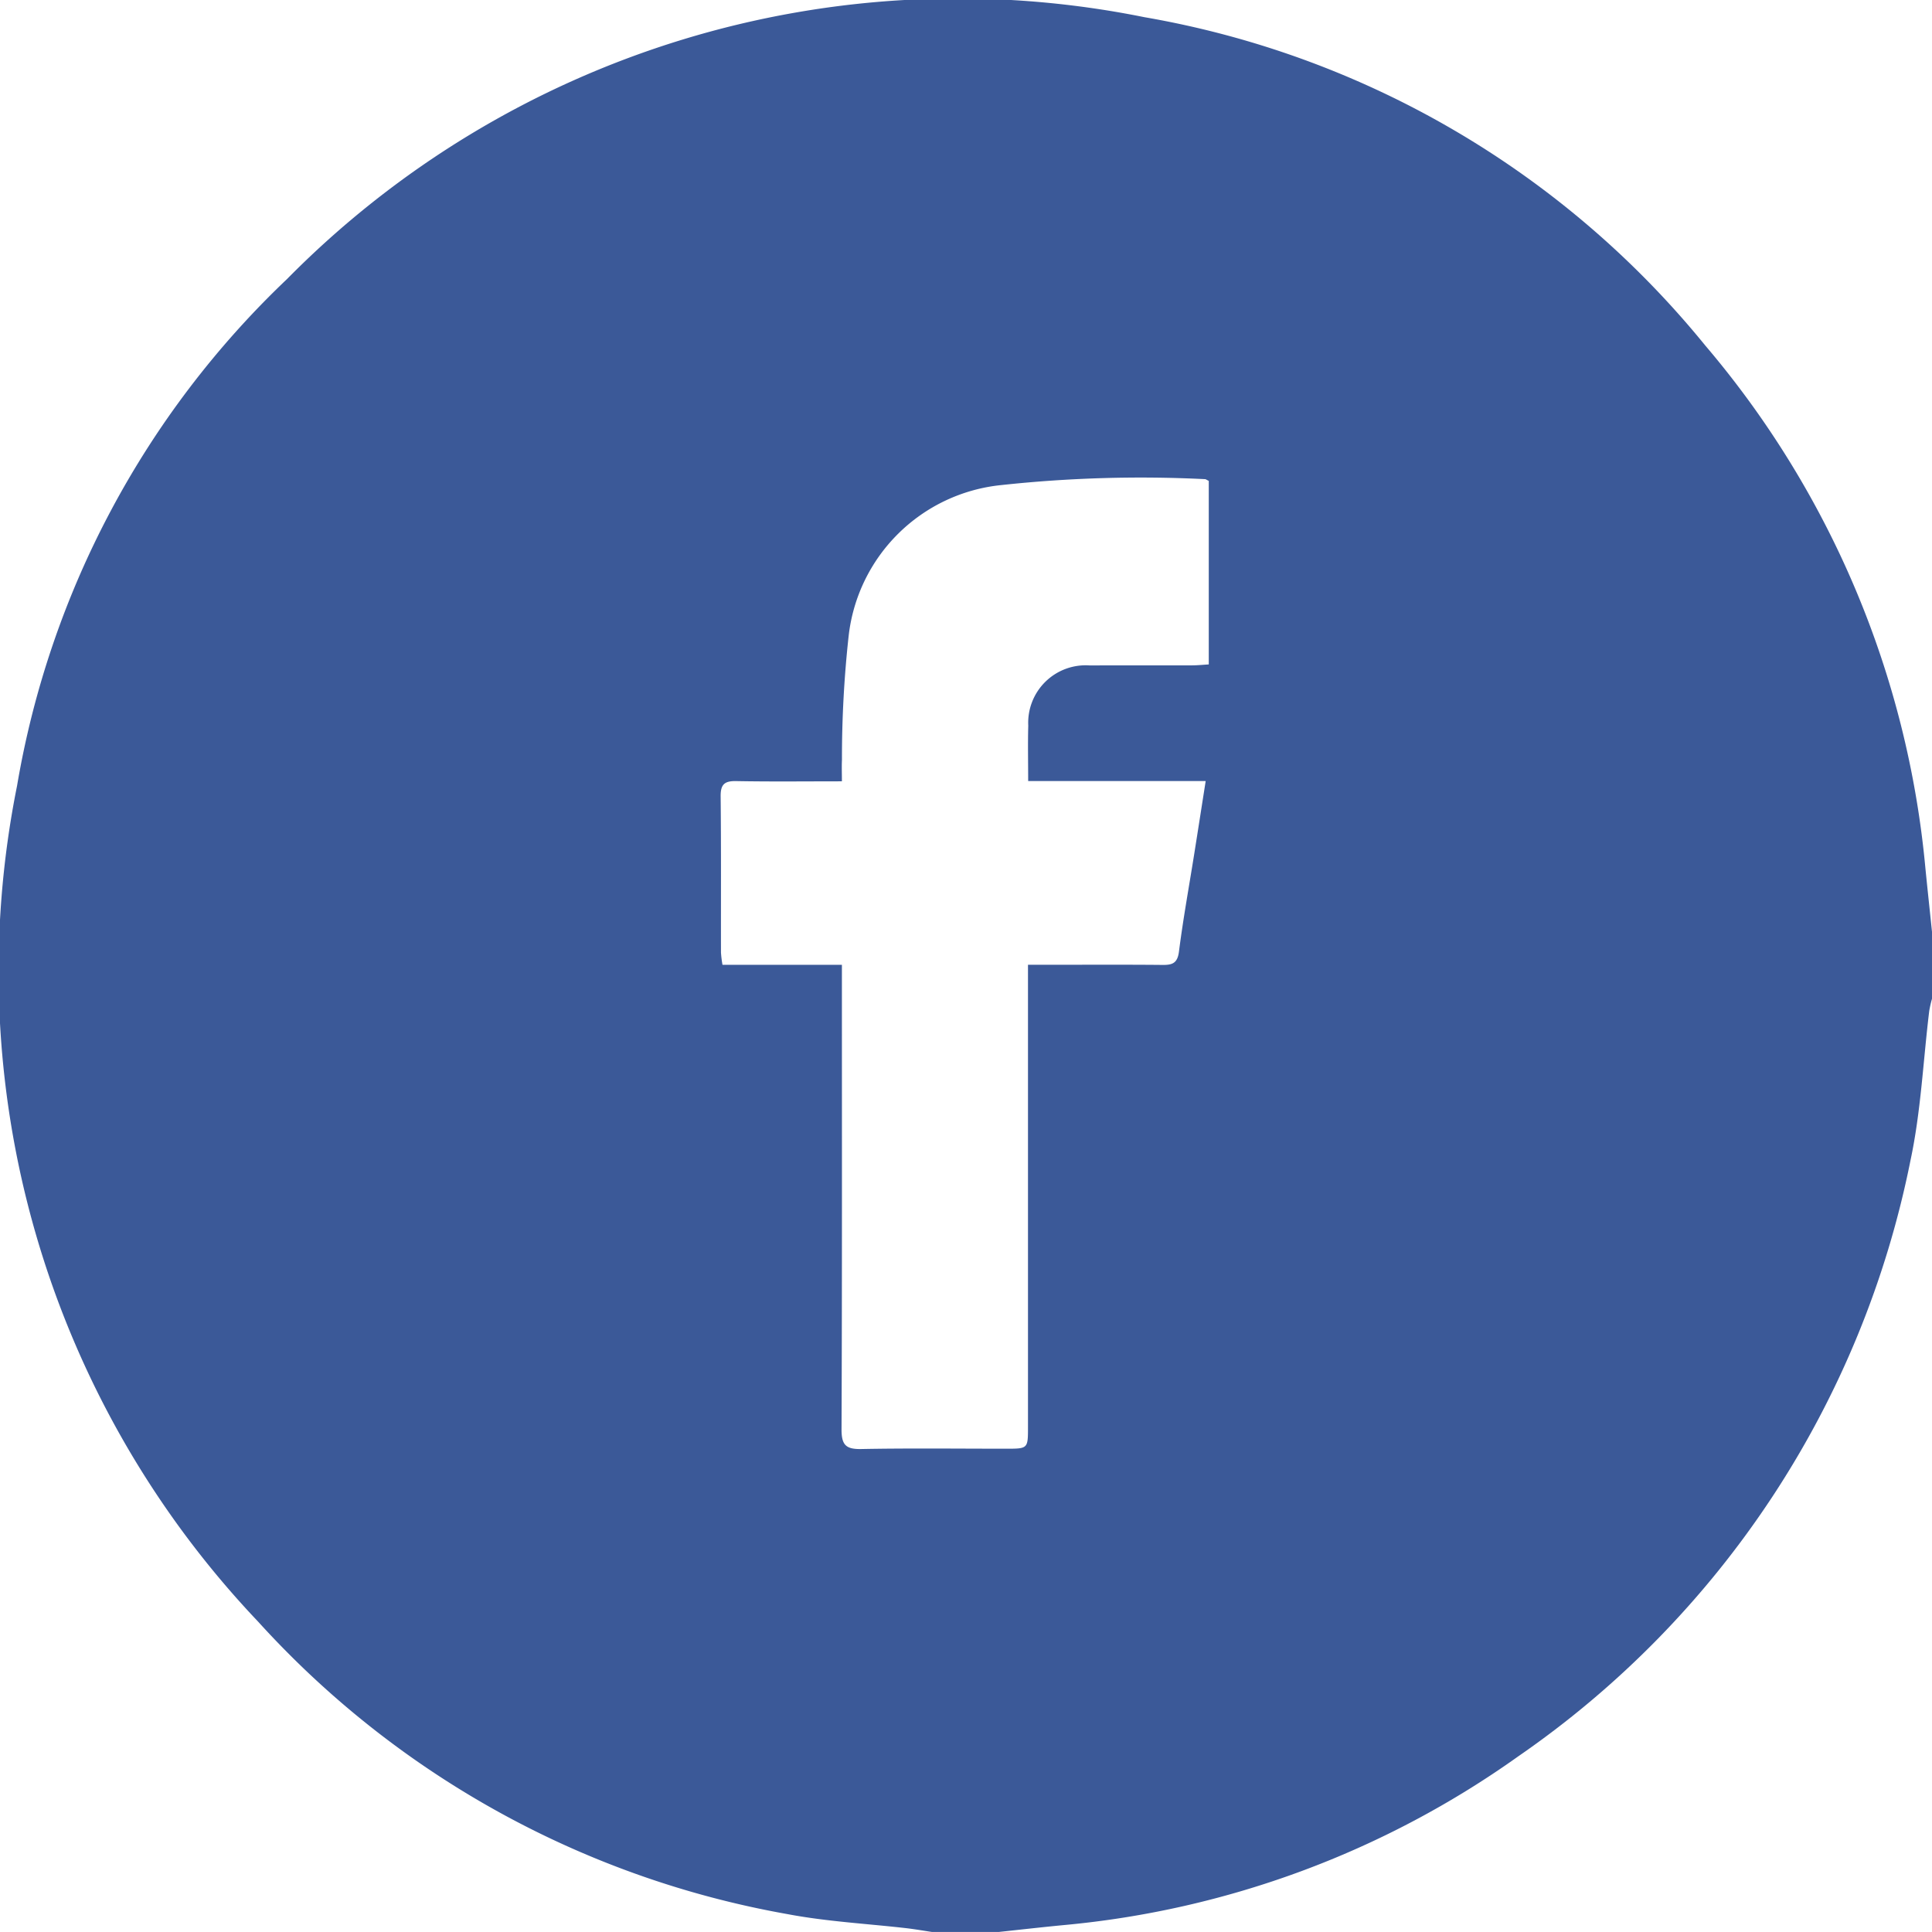 <svg xmlns="http://www.w3.org/2000/svg" viewBox="0 0 41.935 41.934"><defs><style>.cls-1{fill:#3b5998}</style></defs><title>Фейсбук</title><g id="Слой_2" data-name="Слой 2"><path class="cls-1" d="M21.68 41.934h-1.452c-.18-.027-.359-.058-.54-.08-.867-.1-1.744-.145-2.6-.308a20.288 20.288 0 0 1-11.487-6.349A20.488 20.488 0 0 1 .37 17.057a19.712 19.712 0 0 1 5.86-11A20.446 20.446 0 0 1 24.84.373a20.096 20.096 0 0 1 12.17 7.122 20.402 20.402 0 0 1 4.78 11.331c.046.467.097.934.145 1.4v1.452a2.579 2.579 0 0 0-.06.265c-.132 1.082-.18 2.182-.407 3.244a20.616 20.616 0 0 1-8.516 12.937 20.189 20.189 0 0 1-9.873 3.662c-.467.045-.933.098-1.399.148zm.633-20.993h.432c.83 0 1.659-.005 2.488.003.218.003.325-.04.357-.29.09-.705.218-1.406.33-2.11.082-.515.162-1.03.25-1.591h-3.853c0-.426-.009-.815.002-1.203a1.247 1.247 0 0 1 1.338-1.306c.737-.004 1.475 0 2.212-.002.122 0 .243-.013.368-.02v-3.984c-.044-.02-.064-.039-.084-.038a28.201 28.201 0 0 0-4.412.128 3.71 3.71 0 0 0-3.322 3.287 24.296 24.296 0 0 0-.144 2.682c-.007.144-.001.29-.001.462-.801 0-1.548.009-2.295-.005-.256-.005-.34.074-.337.333.012 1.13.005 2.259.007 3.388a2.415 2.415 0 0 0 .033.267h2.592v.445c0 3.215.005 6.43-.008 9.643 0 .336.097.428.427.422 1.048-.02 2.097-.007 3.145-.007.474 0 .475-.001.475-.47v-9.539z" id="Слой_1-2" data-name="Слой 1"/></g></svg>